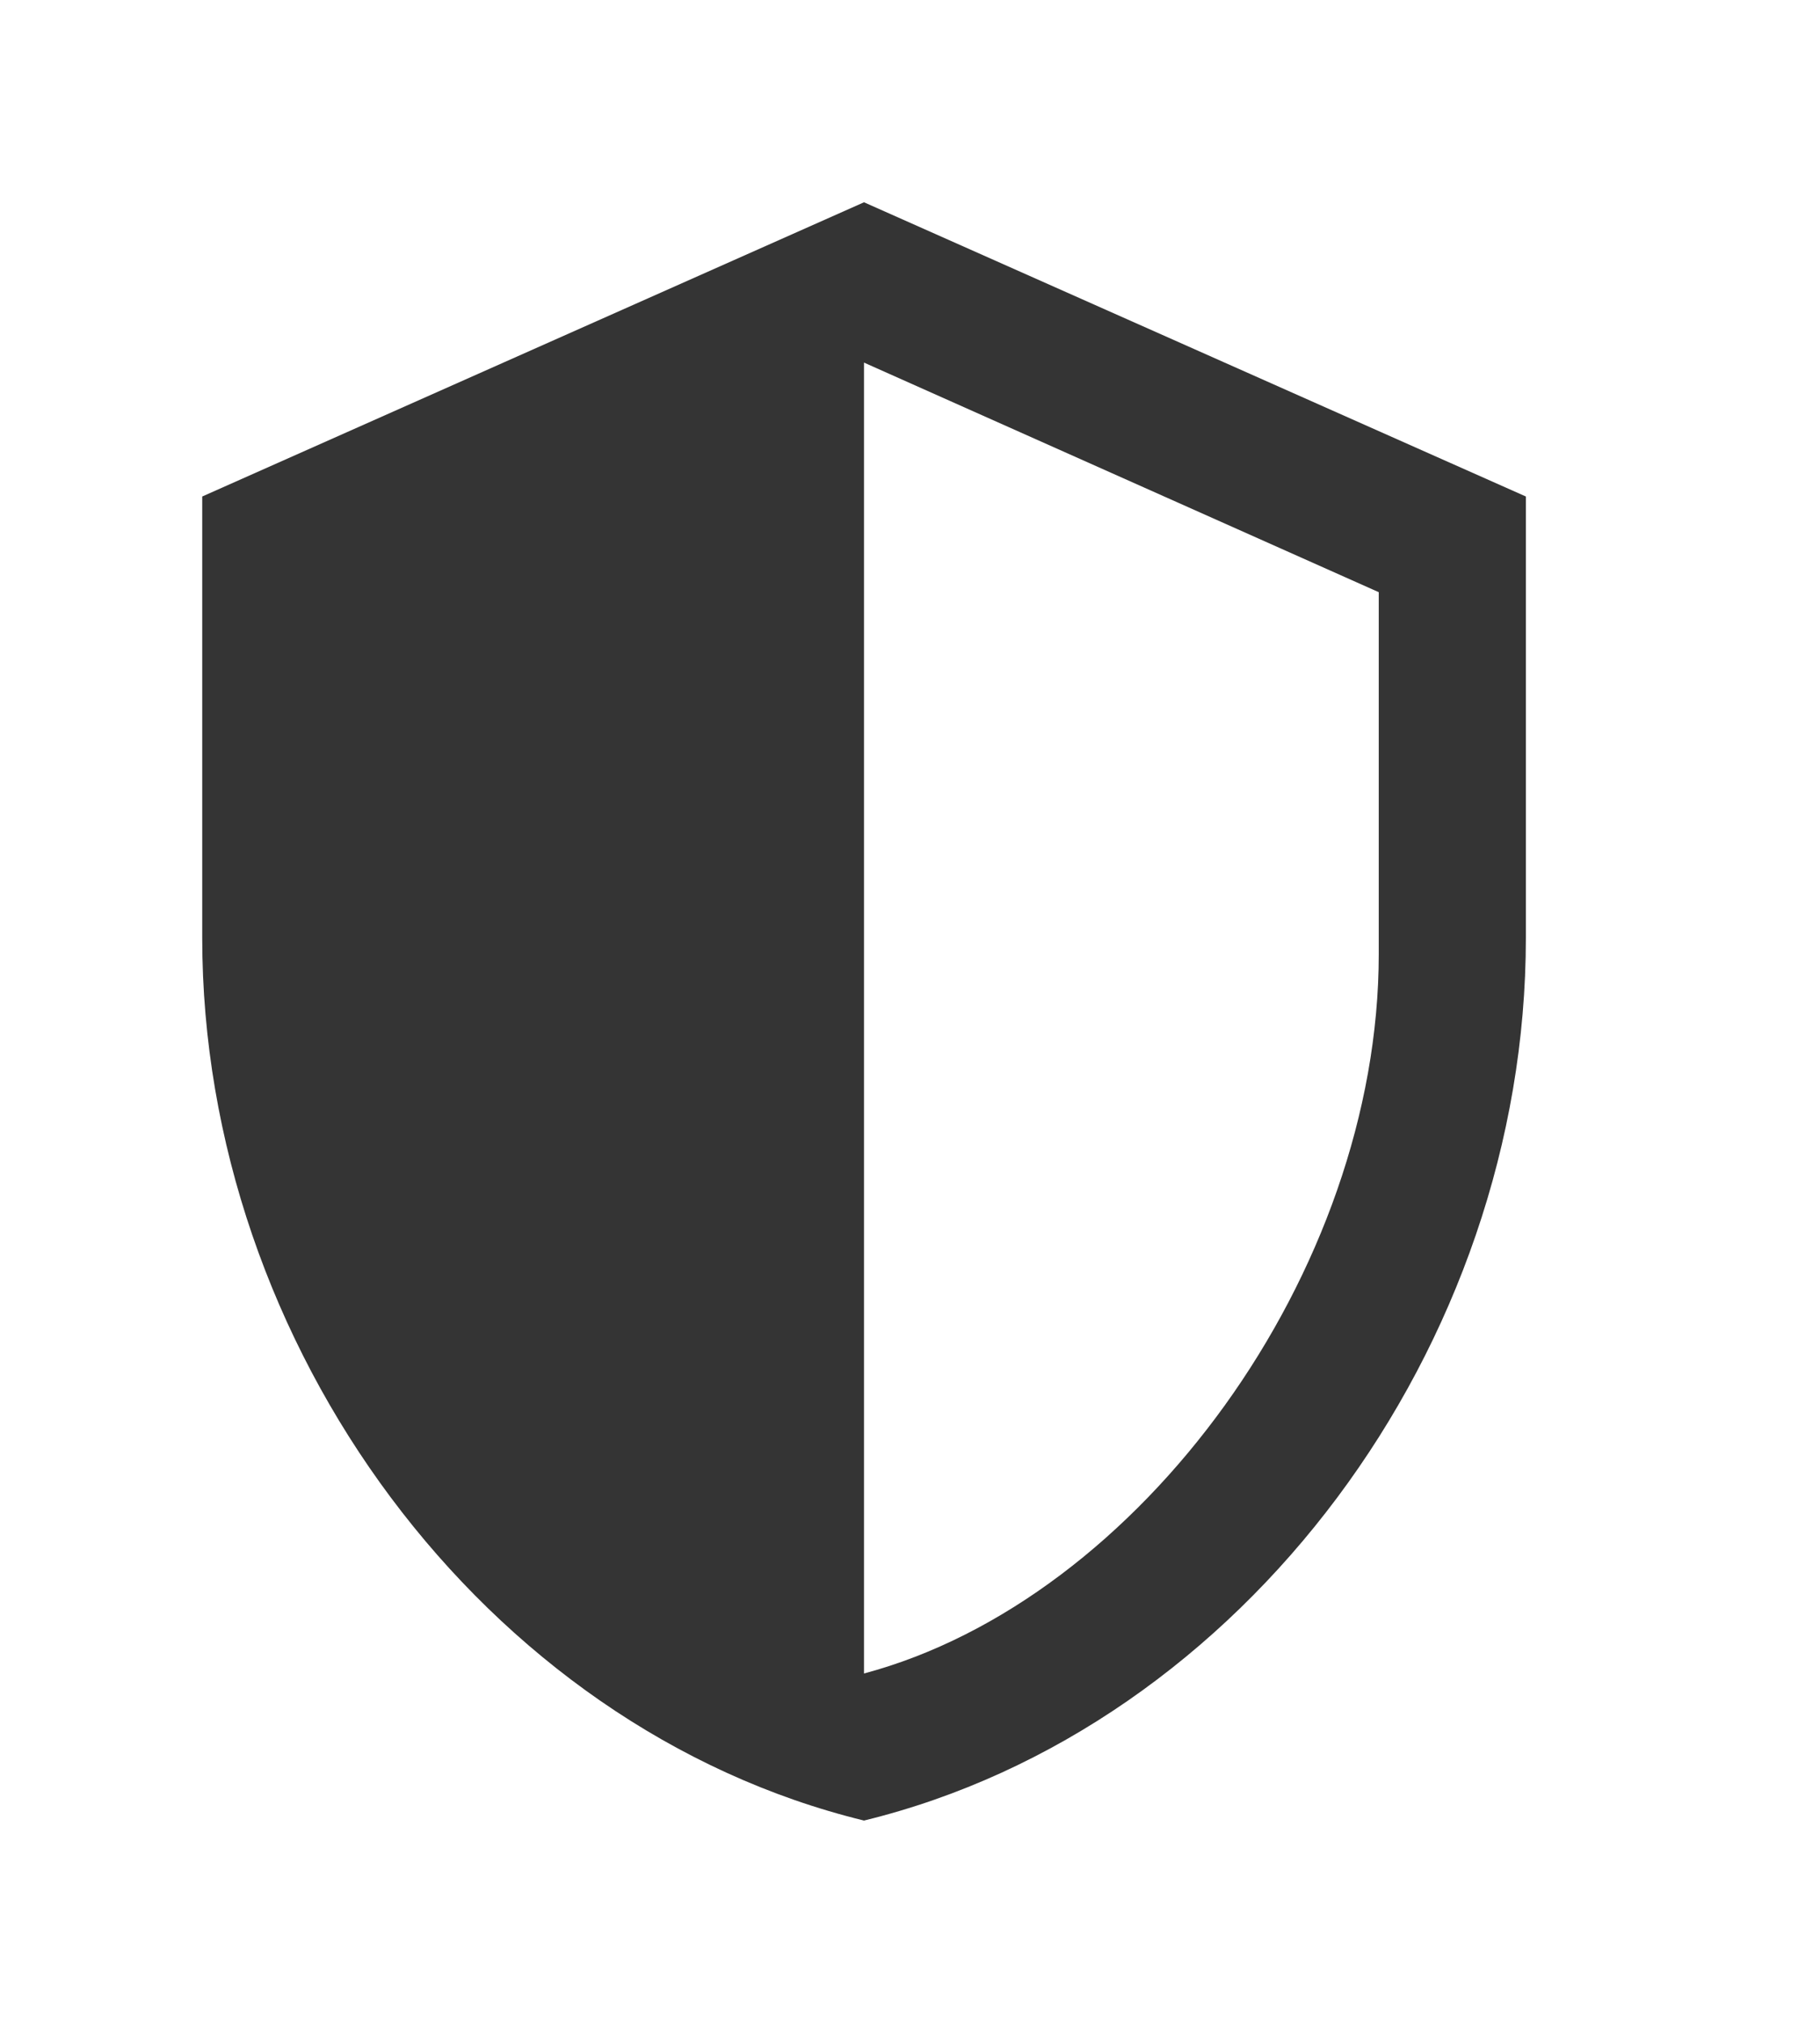 <svg width="18" height="20" viewBox="0 0 18 20" fill="none" xmlns="http://www.w3.org/2000/svg">
<g filter="url(#filter0_d_25_76)">
<path d="M13.091 7.273C13.091 11.309 10.298 15.084 6.545 16C2.793 15.084 0 11.309 0 7.273V2.909L6.545 0L13.091 2.909V7.273ZM6.545 14.546C9.273 13.818 11.636 10.575 11.636 7.433V3.855L6.545 1.585V14.546Z" fill="#343434"/>
</g>
<defs>
<filter id="filter0_d_25_76" x="0" y="0" width="17.091" height="20" filterUnits="userSpaceOnUse" color-interpolation-filters="sRGB">
<feFlood flood-opacity="0" result="BackgroundImageFix"/>
<feColorMatrix in="SourceAlpha" type="matrix" values="0 0 0 0 0 0 0 0 0 0 0 0 0 0 0 0 0 0 127 0" result="hardAlpha"/>
<feOffset dx="2" dy="2"/>
<feGaussianBlur stdDeviation="1"/>
<feComposite in2="hardAlpha" operator="out"/>
<feColorMatrix type="matrix" values="0 0 0 0 0 0 0 0 0 0 0 0 0 0 0 0 0 0 0.25 0"/>
<feBlend mode="normal" in2="BackgroundImageFix" result="effect1_dropShadow_25_76"/>
<feBlend mode="normal" in="SourceGraphic" in2="effect1_dropShadow_25_76" result="shape"/>
</filter>
</defs>
</svg>
